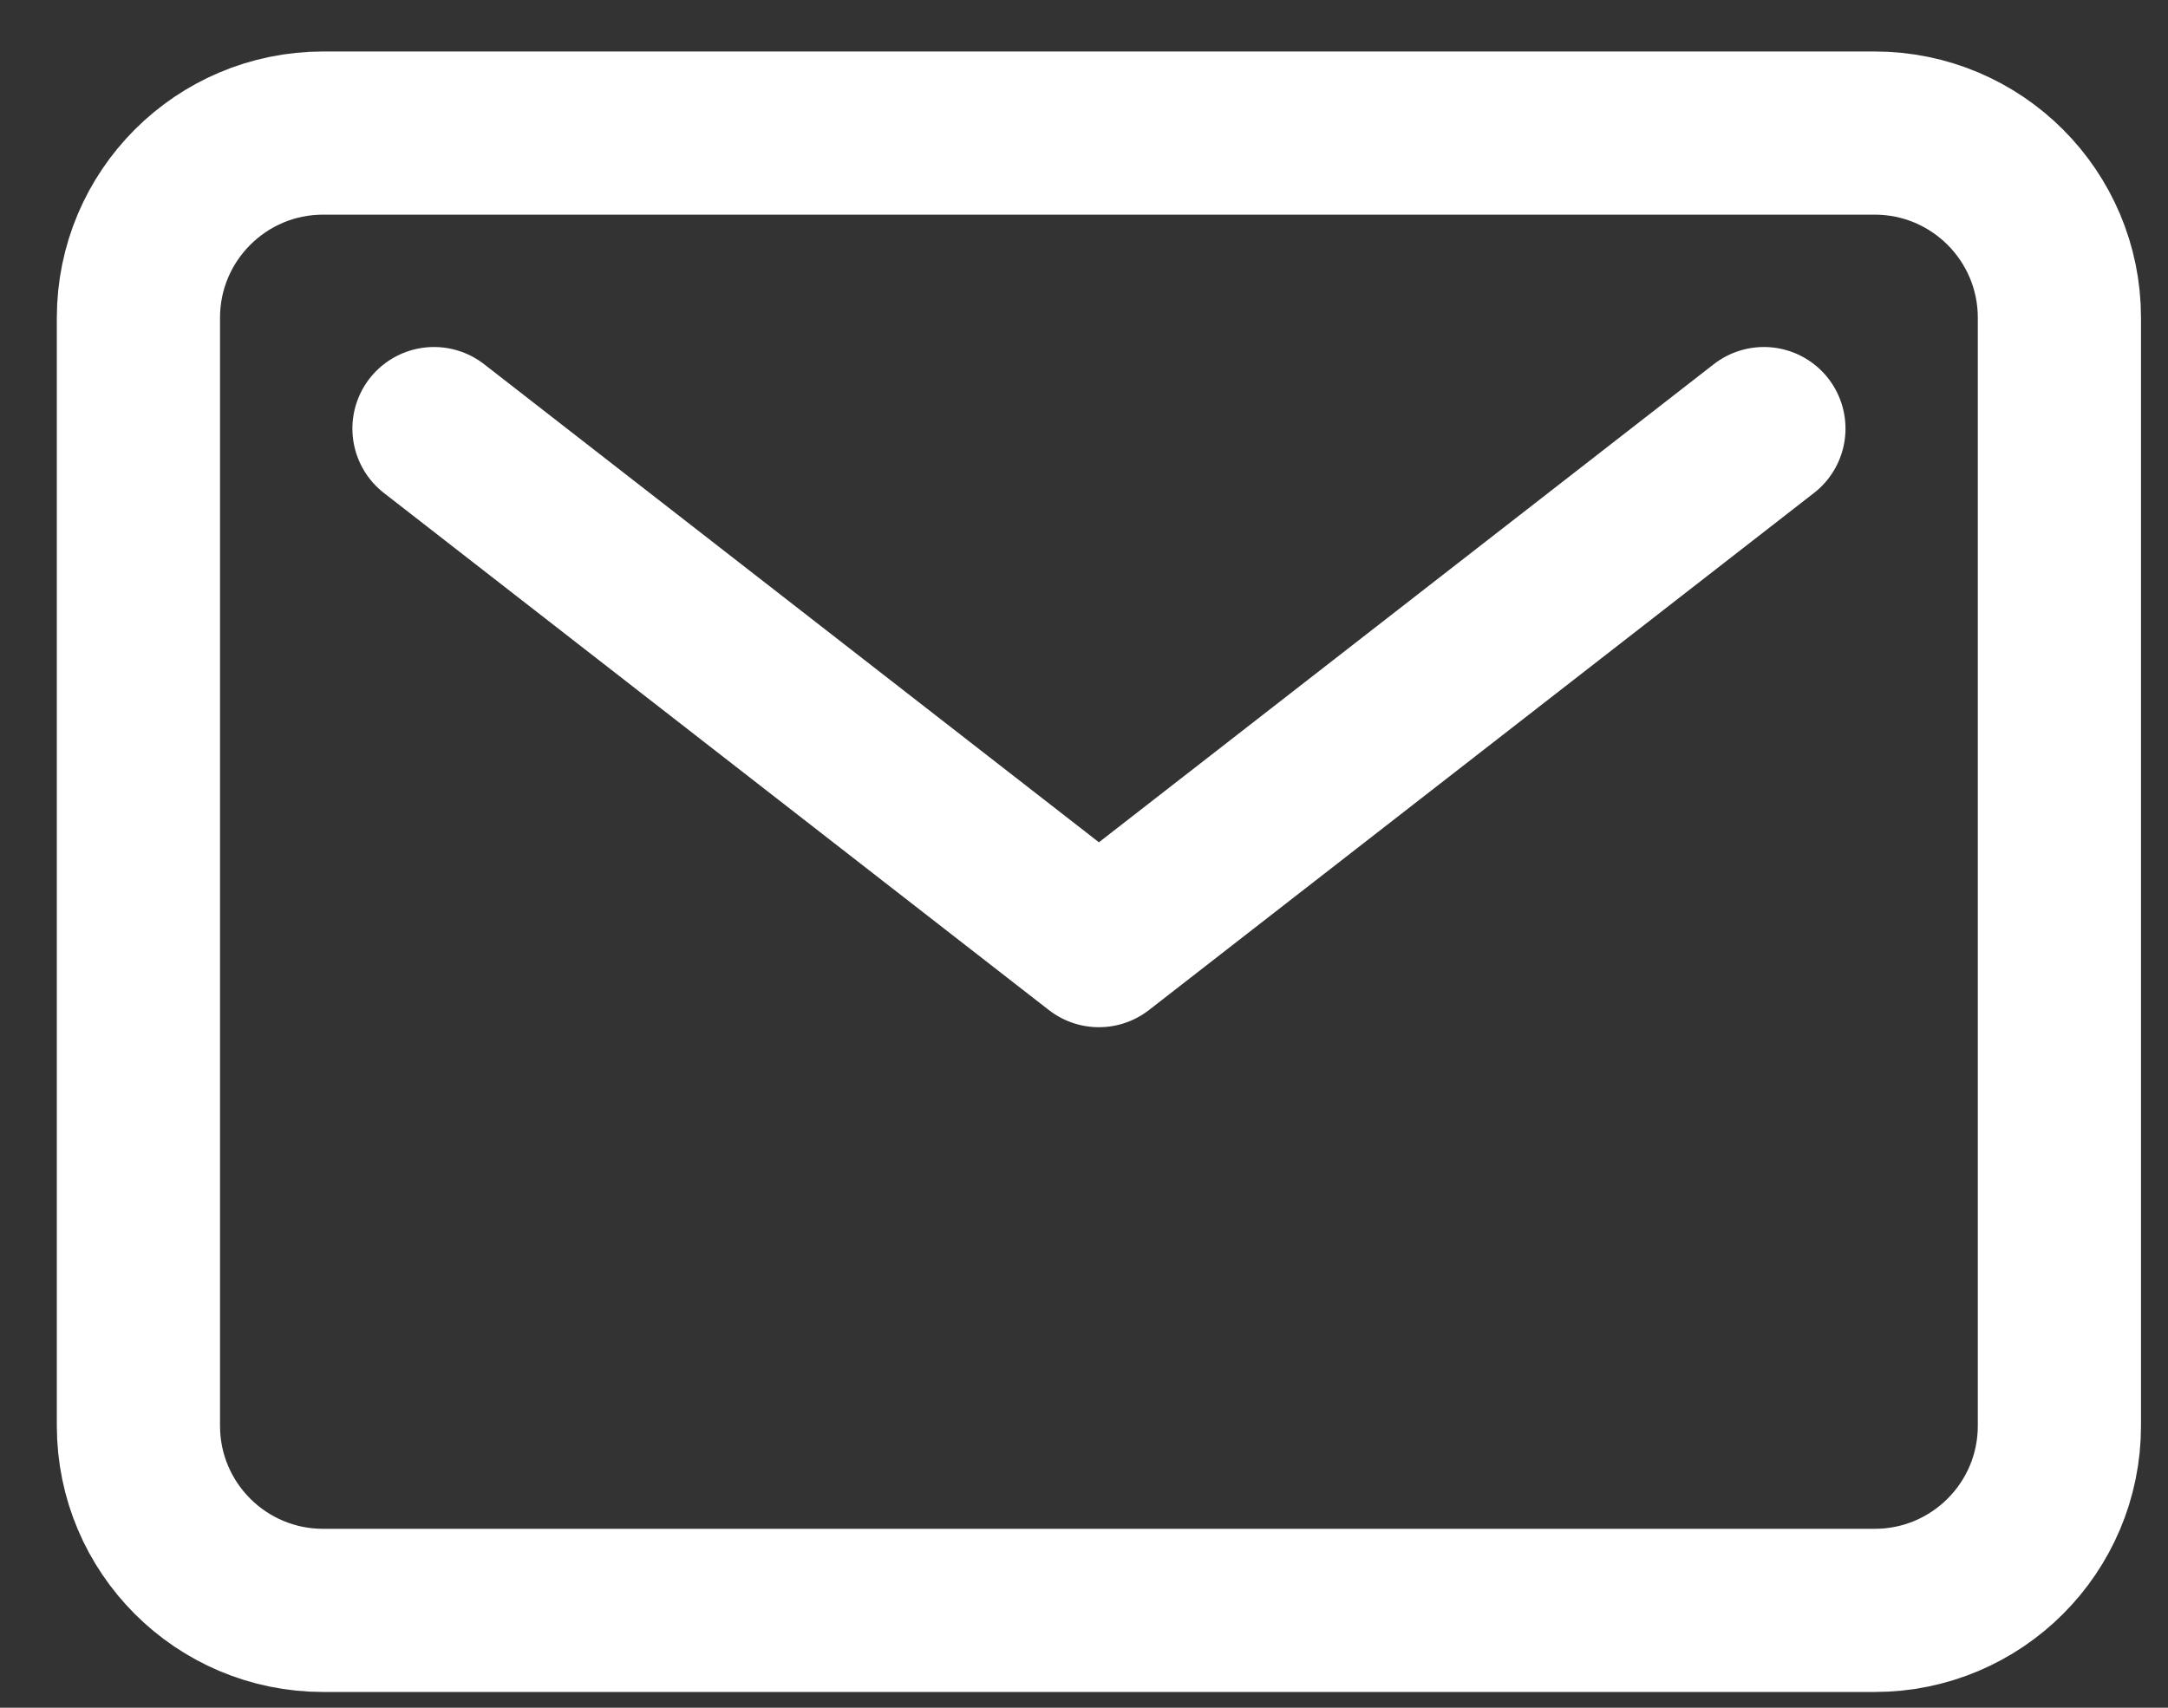 <svg width="33" height="26" viewBox="0 0 33 26" fill="none" xmlns="http://www.w3.org/2000/svg">
<rect x="0" y="0" width="33" height="26" fill="#333333" stroke="none"/>
<path d="M6.606 6.525L16.727 14.397L26.849 6.525M4.919 2.026H28.535C30.088 2.026 31.347 3.285 31.347 4.838V21.707C31.347 23.26 30.088 24.518 28.535 24.518H4.919C3.366 24.518 2.107 23.26 2.107 21.707V4.838C2.107 3.285 3.366 2.026 4.919 2.026Z" stroke="white" stroke-width="2.484" stroke-linecap="round" stroke-linejoin="round"/>
</svg>
